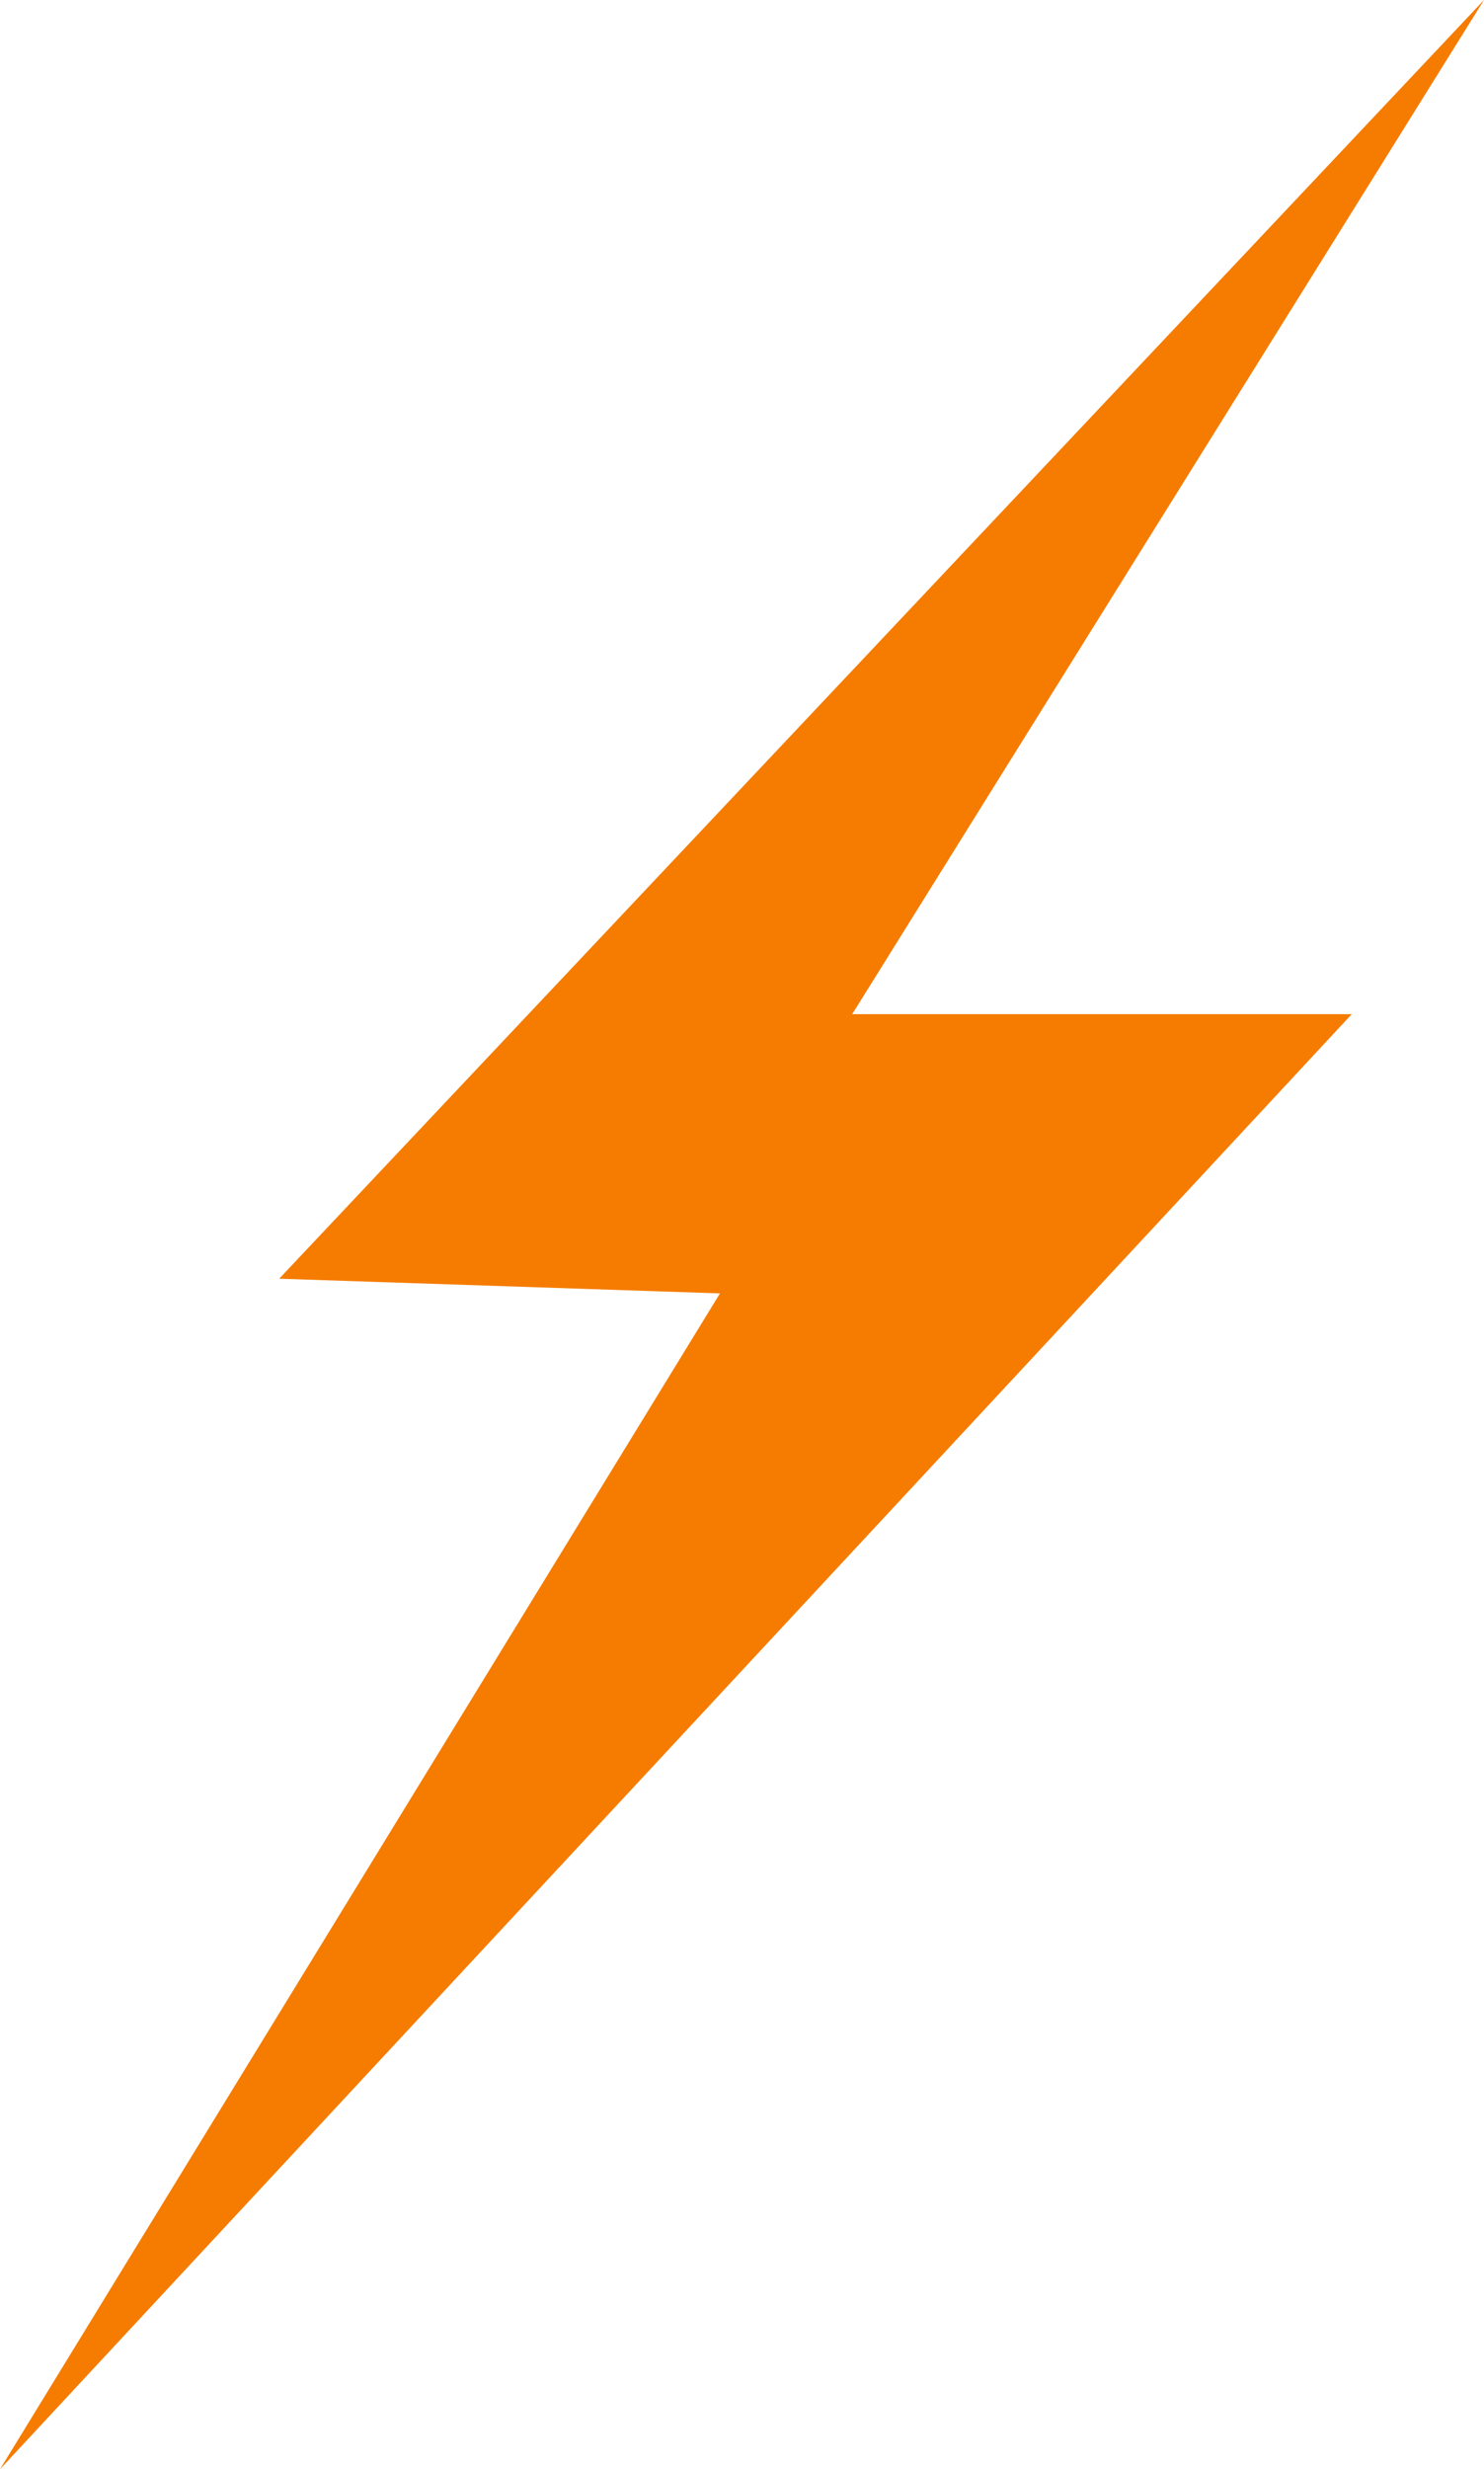 <?xml version="1.0" encoding="utf-8"?>
<!-- Generator: Adobe Illustrator 18.0.0, SVG Export Plug-In . SVG Version: 6.00 Build 0)  -->
<!DOCTYPE svg PUBLIC "-//W3C//DTD SVG 1.1//EN" "http://www.w3.org/Graphics/SVG/1.1/DTD/svg11.dtd">
<svg version="1.1" id="图层_1" xmlns="http://www.w3.org/2000/svg" xmlns:xlink="http://www.w3.org/1999/xlink" x="0px" y="0px"
	 viewBox="8.25 12.851 12.625 21" enable-background="new 8.25 12.851 12.625 21" xml:space="preserve">
<polygon fill="#F57C01" points="20.875,12.851 10.625,23.726 14.375,23.851 8.25,33.851 19.75,21.476 15.5,21.476 "/>
</svg>
